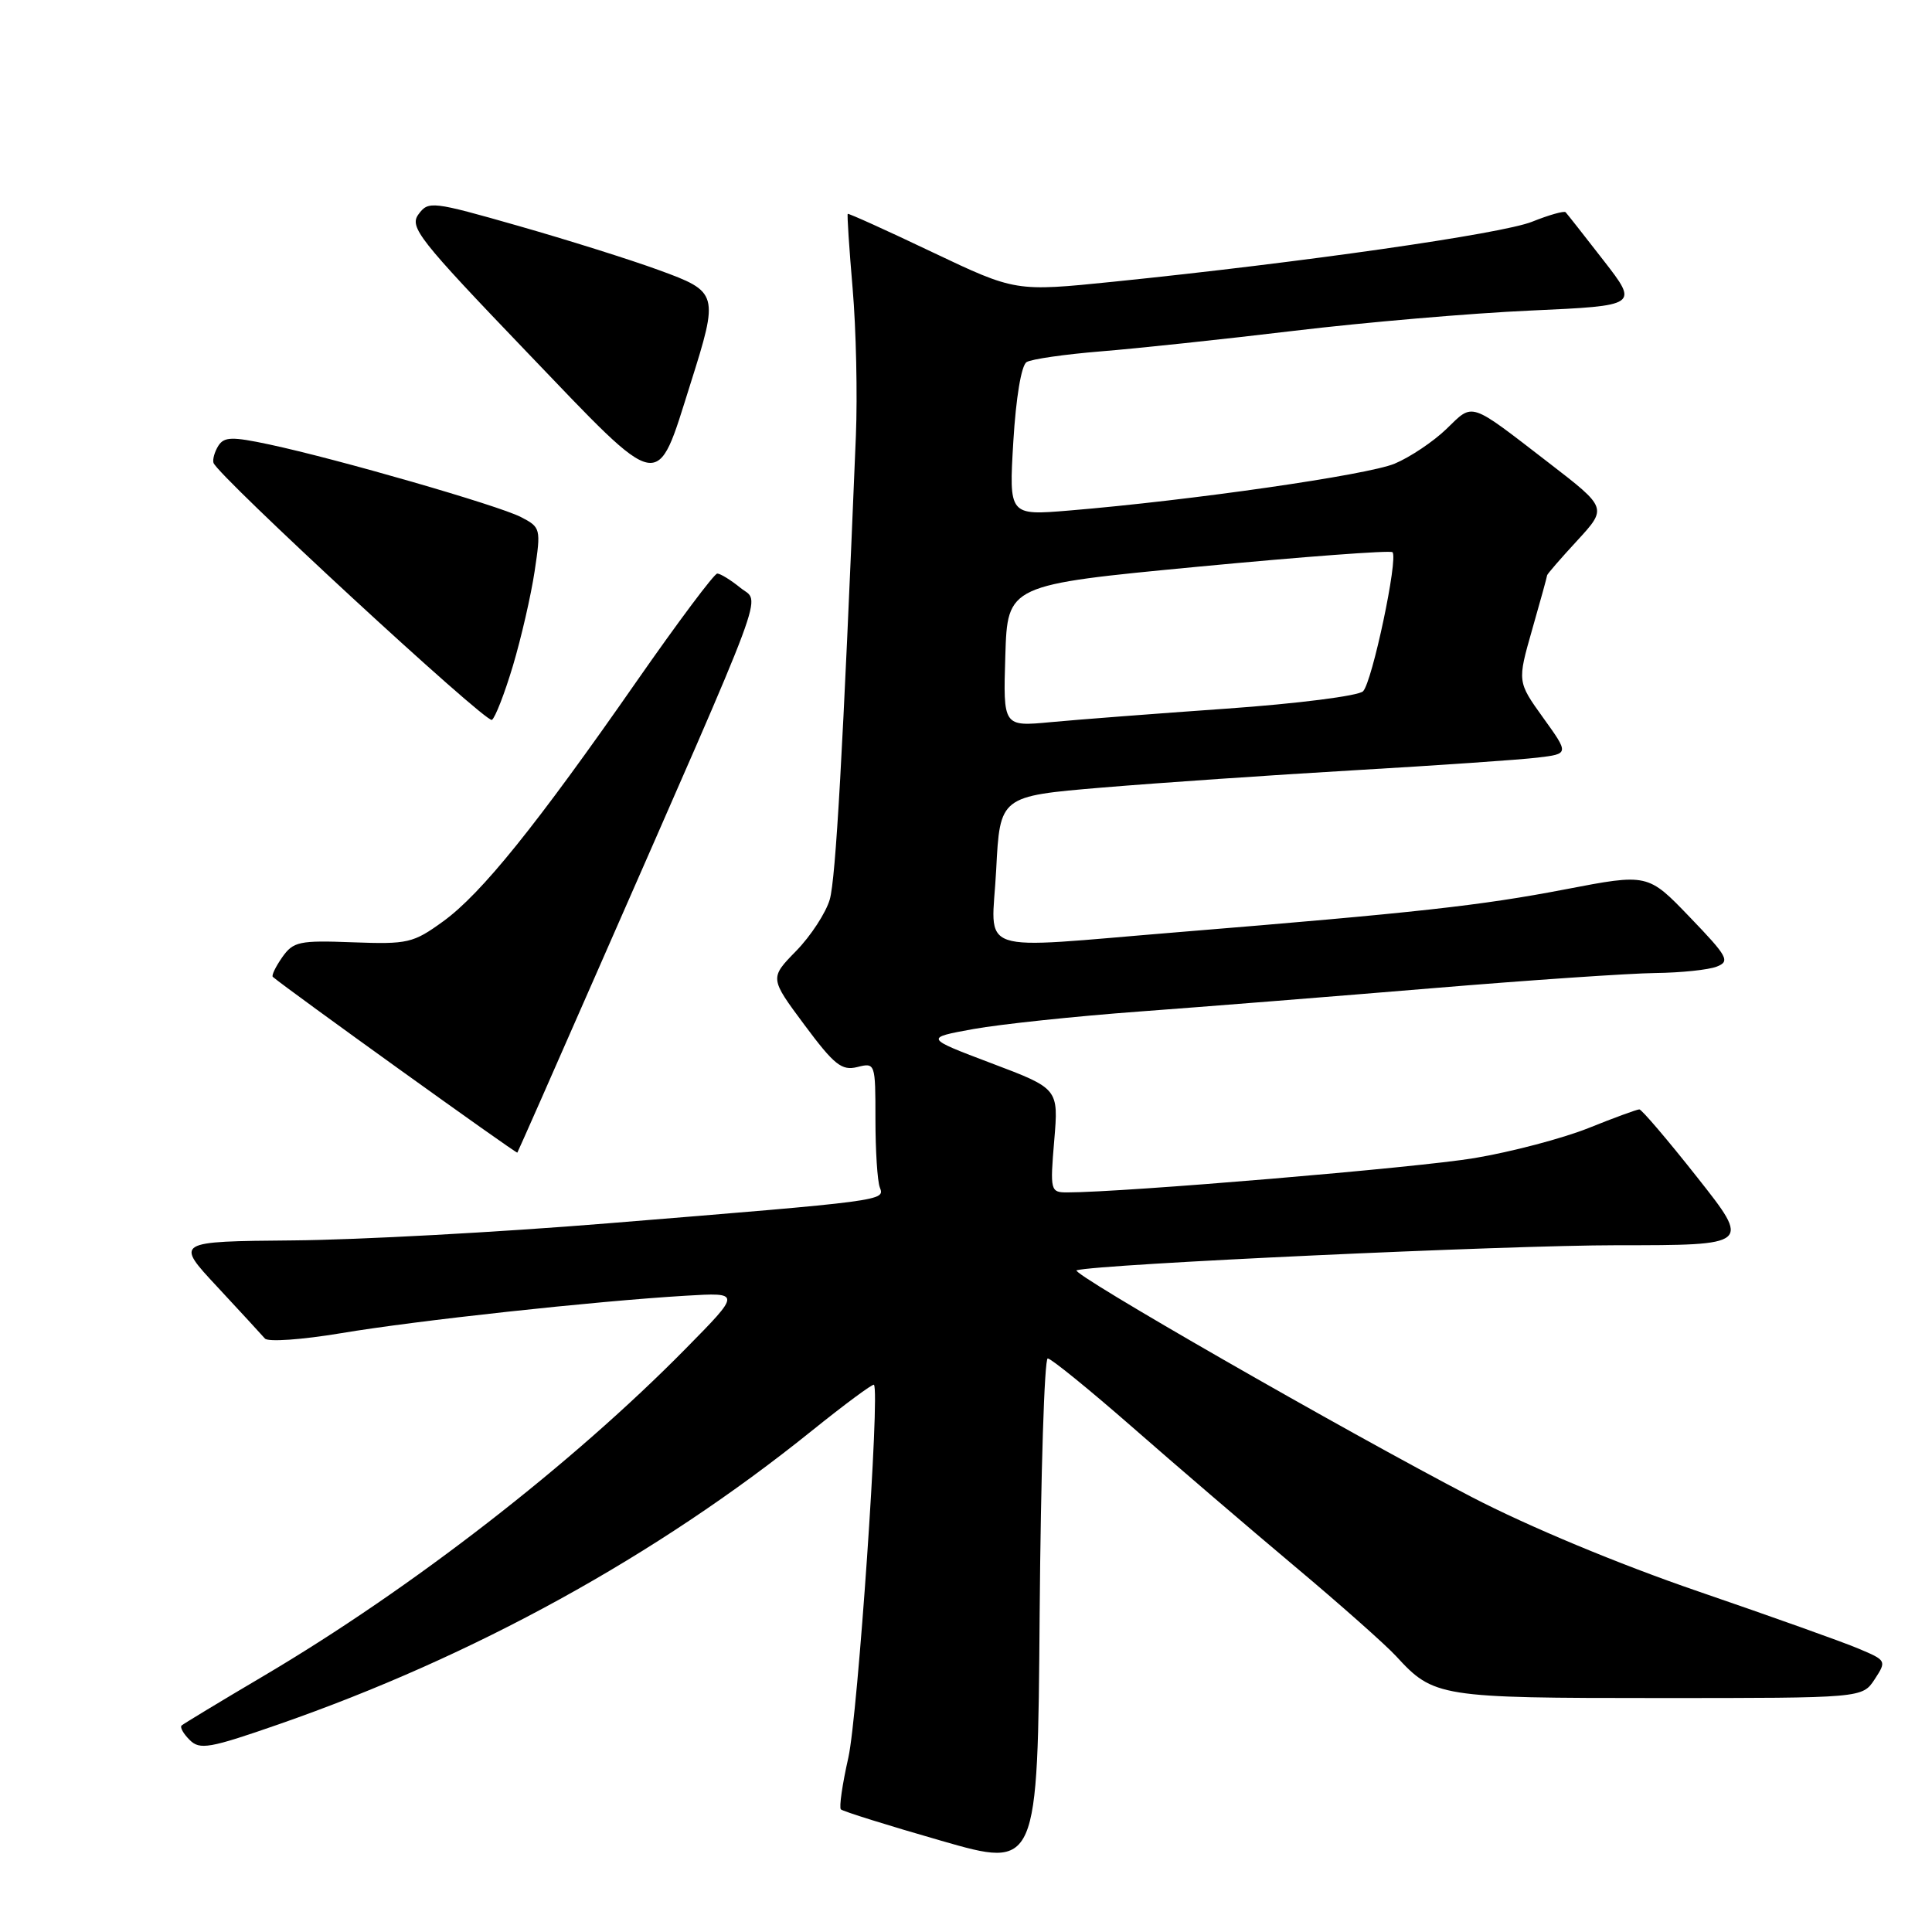 <?xml version="1.0" encoding="UTF-8" standalone="no"?>
<!DOCTYPE svg PUBLIC "-//W3C//DTD SVG 1.1//EN" "http://www.w3.org/Graphics/SVG/1.1/DTD/svg11.dtd" >
<svg xmlns="http://www.w3.org/2000/svg" xmlns:xlink="http://www.w3.org/1999/xlink" version="1.1" viewBox="0 0 256 256">
 <g >
 <path fill="currentColor"
d=" M 138.83 180.00 C 139.27 180.00 144.33 184.11 150.07 189.13 C 155.81 194.16 165.45 202.42 171.50 207.50 C 177.55 212.57 183.62 217.96 185.00 219.46 C 189.96 224.87 190.75 225.00 219.84 225.00 C 246.77 225.00 246.77 225.00 248.40 222.52 C 250.00 220.07 249.97 220.01 246.26 218.45 C 244.19 217.57 234.62 214.16 225.00 210.86 C 214.47 207.25 202.52 202.27 195.00 198.36 C 178.32 189.69 141.61 168.62 142.66 168.32 C 145.55 167.50 199.56 165.00 214.25 165.00 C 232.00 165.00 232.00 165.00 224.89 156.00 C 220.98 151.05 217.53 147.00 217.22 147.00 C 216.91 147.00 213.87 148.11 210.47 149.48 C 207.06 150.84 200.28 152.63 195.39 153.45 C 187.93 154.71 148.91 158.00 141.41 158.00 C 139.19 158.00 139.13 157.79 139.69 151.13 C 140.27 144.25 140.27 144.25 131.38 140.89 C 122.50 137.53 122.50 137.53 129.00 136.35 C 132.57 135.71 142.47 134.66 151.00 134.03 C 159.53 133.40 177.01 132.01 189.85 130.94 C 202.69 129.87 215.96 128.97 219.35 128.93 C 222.73 128.89 226.39 128.51 227.48 128.08 C 229.28 127.38 228.94 126.76 223.91 121.53 C 218.35 115.74 218.35 115.74 207.42 117.84 C 196.18 120.00 187.74 120.93 156.19 123.51 C 128.56 125.76 131.41 126.73 132.00 115.25 C 132.50 105.50 132.50 105.50 146.00 104.36 C 153.43 103.74 168.50 102.70 179.50 102.06 C 190.50 101.42 201.39 100.67 203.71 100.39 C 207.92 99.89 207.92 99.89 204.48 95.11 C 201.05 90.33 201.05 90.33 203.02 83.42 C 204.11 79.62 205.00 76.38 205.00 76.23 C 205.00 76.08 206.79 74.01 208.99 71.63 C 212.97 67.30 212.97 67.30 205.24 61.34 C 194.55 53.10 195.28 53.34 191.66 56.84 C 189.92 58.52 186.83 60.59 184.79 61.44 C 181.20 62.94 157.88 66.30 141.65 67.65 C 133.69 68.31 133.69 68.31 134.27 58.51 C 134.62 52.70 135.33 48.41 136.03 47.98 C 136.67 47.58 141.09 46.95 145.85 46.56 C 150.61 46.18 162.15 44.95 171.50 43.83 C 180.85 42.71 194.94 41.50 202.81 41.15 C 217.13 40.50 217.13 40.50 212.47 34.50 C 209.91 31.20 207.65 28.33 207.45 28.12 C 207.25 27.92 205.25 28.48 203.01 29.38 C 198.99 30.99 172.61 34.77 147.53 37.33 C 134.56 38.65 134.56 38.65 123.53 33.41 C 117.47 30.52 112.43 28.24 112.33 28.34 C 112.23 28.44 112.52 32.90 112.98 38.25 C 113.44 43.60 113.63 52.37 113.41 57.74 C 111.68 99.83 110.74 116.41 109.95 119.18 C 109.44 120.94 107.44 124.01 105.51 125.99 C 101.98 129.60 101.98 129.60 106.59 135.80 C 110.54 141.11 111.53 141.90 113.59 141.39 C 115.98 140.79 116.00 140.86 116.00 148.31 C 116.00 152.45 116.26 156.51 116.58 157.34 C 117.26 159.11 117.39 159.10 80.50 162.10 C 66.20 163.27 47.45 164.29 38.84 164.36 C 23.19 164.50 23.19 164.50 28.78 170.50 C 31.85 173.80 34.69 176.89 35.10 177.36 C 35.50 177.84 40.00 177.52 45.16 176.66 C 55.14 174.98 78.78 172.41 90.85 171.69 C 98.20 171.25 98.20 171.25 90.85 178.71 C 75.81 193.99 54.56 210.47 35.00 222.03 C 29.22 225.44 24.30 228.42 24.06 228.64 C 23.82 228.87 24.30 229.73 25.13 230.55 C 26.47 231.90 27.76 231.67 36.93 228.48 C 62.79 219.48 86.95 206.18 107.50 189.64 C 111.90 186.10 115.64 183.33 115.80 183.49 C 116.63 184.26 113.66 227.34 112.41 232.90 C 111.61 236.42 111.17 239.50 111.42 239.75 C 111.68 240.01 117.65 241.88 124.69 243.90 C 137.50 247.59 137.50 247.59 137.76 213.80 C 137.91 195.21 138.39 180.00 138.83 180.00 Z  M 79.24 128.50 C 102.27 76.01 100.77 80.04 98.11 77.89 C 96.83 76.85 95.45 76.00 95.04 76.00 C 94.64 76.00 89.85 82.40 84.40 90.22 C 71.02 109.44 63.78 118.42 58.73 122.08 C 54.75 124.97 54.04 125.13 46.75 124.86 C 39.64 124.59 38.86 124.76 37.39 126.85 C 36.52 128.10 35.95 129.27 36.15 129.44 C 37.91 130.97 68.42 152.90 68.55 152.73 C 68.64 152.60 73.46 141.70 79.24 128.50 Z  M 67.97 88.20 C 69.07 84.51 70.36 78.89 70.84 75.70 C 71.69 70.04 71.65 69.87 69.02 68.51 C 66.03 66.97 44.72 60.82 35.67 58.89 C 30.74 57.84 29.70 57.87 28.93 59.07 C 28.44 59.86 28.15 60.87 28.29 61.33 C 28.82 63.01 64.40 95.87 65.18 95.39 C 65.61 95.12 66.87 91.88 67.97 88.20 Z  M 91.49 50.85 C 95.27 38.88 95.21 38.67 87.25 35.77 C 83.54 34.41 75.17 31.78 68.65 29.92 C 57.23 26.66 56.76 26.61 55.45 28.40 C 54.21 30.09 55.50 31.72 69.80 46.64 C 87.95 65.58 86.90 65.37 91.49 50.85 Z  M 133.21 86.89 C 133.50 77.50 133.50 77.50 158.76 75.09 C 172.65 73.77 184.24 72.90 184.51 73.17 C 185.30 73.96 181.82 90.40 180.61 91.60 C 180.00 92.21 171.88 93.24 162.50 93.90 C 153.15 94.56 142.67 95.36 139.21 95.69 C 132.92 96.28 132.92 96.28 133.21 86.89 Z "/>
</g>
</svg>